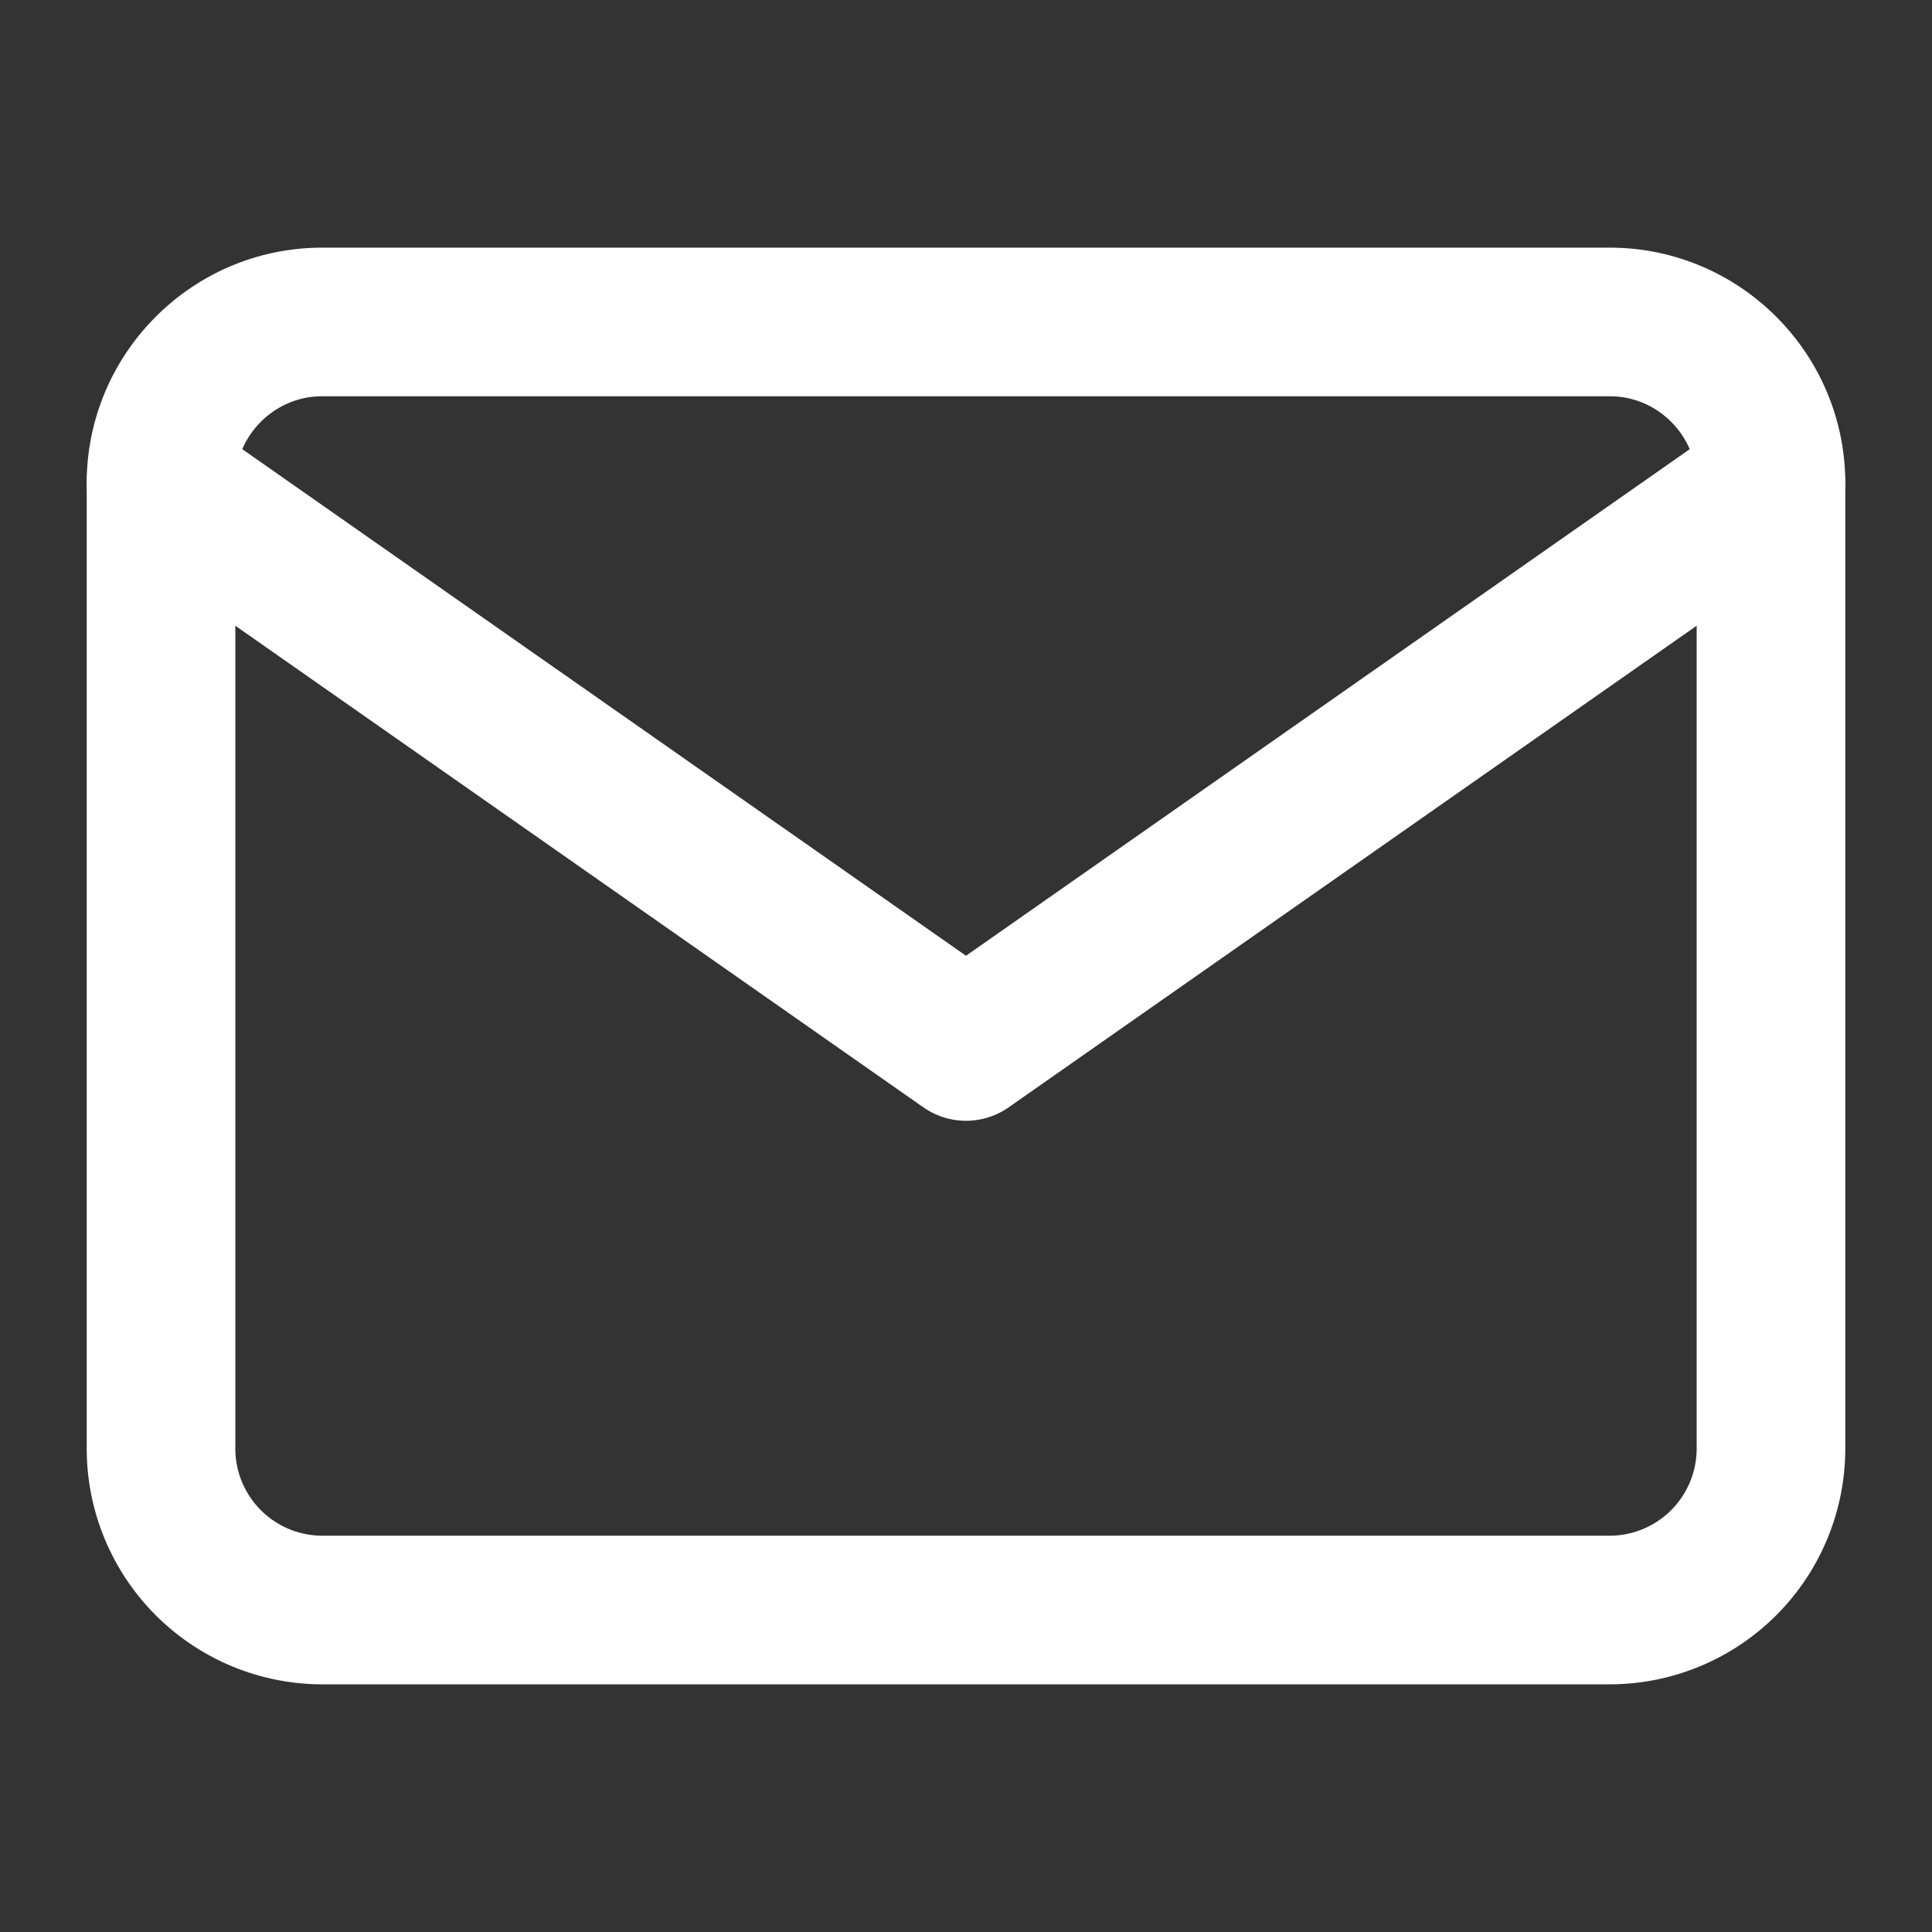 <svg width="26" height="26" fill="none" xmlns="http://www.w3.org/2000/svg"><rect width="100%" height="100%" fill="#333333" stroke="none"/><path d="M4.333 4.333h17.334c1.191 0 2.166.975 2.166 2.167v13a2.173 2.173 0 01-2.166 2.167H4.333A2.173 2.173 0 012.167 19.5v-13c0-1.192.975-2.167 2.166-2.167z" stroke="#fff" stroke-width="2" stroke-linecap="round" stroke-linejoin="round"/><path d="M23.833 6.5L13 14.083 2.167 6.5" stroke="#fff" stroke-width="2" stroke-linecap="round" stroke-linejoin="round"/></svg>